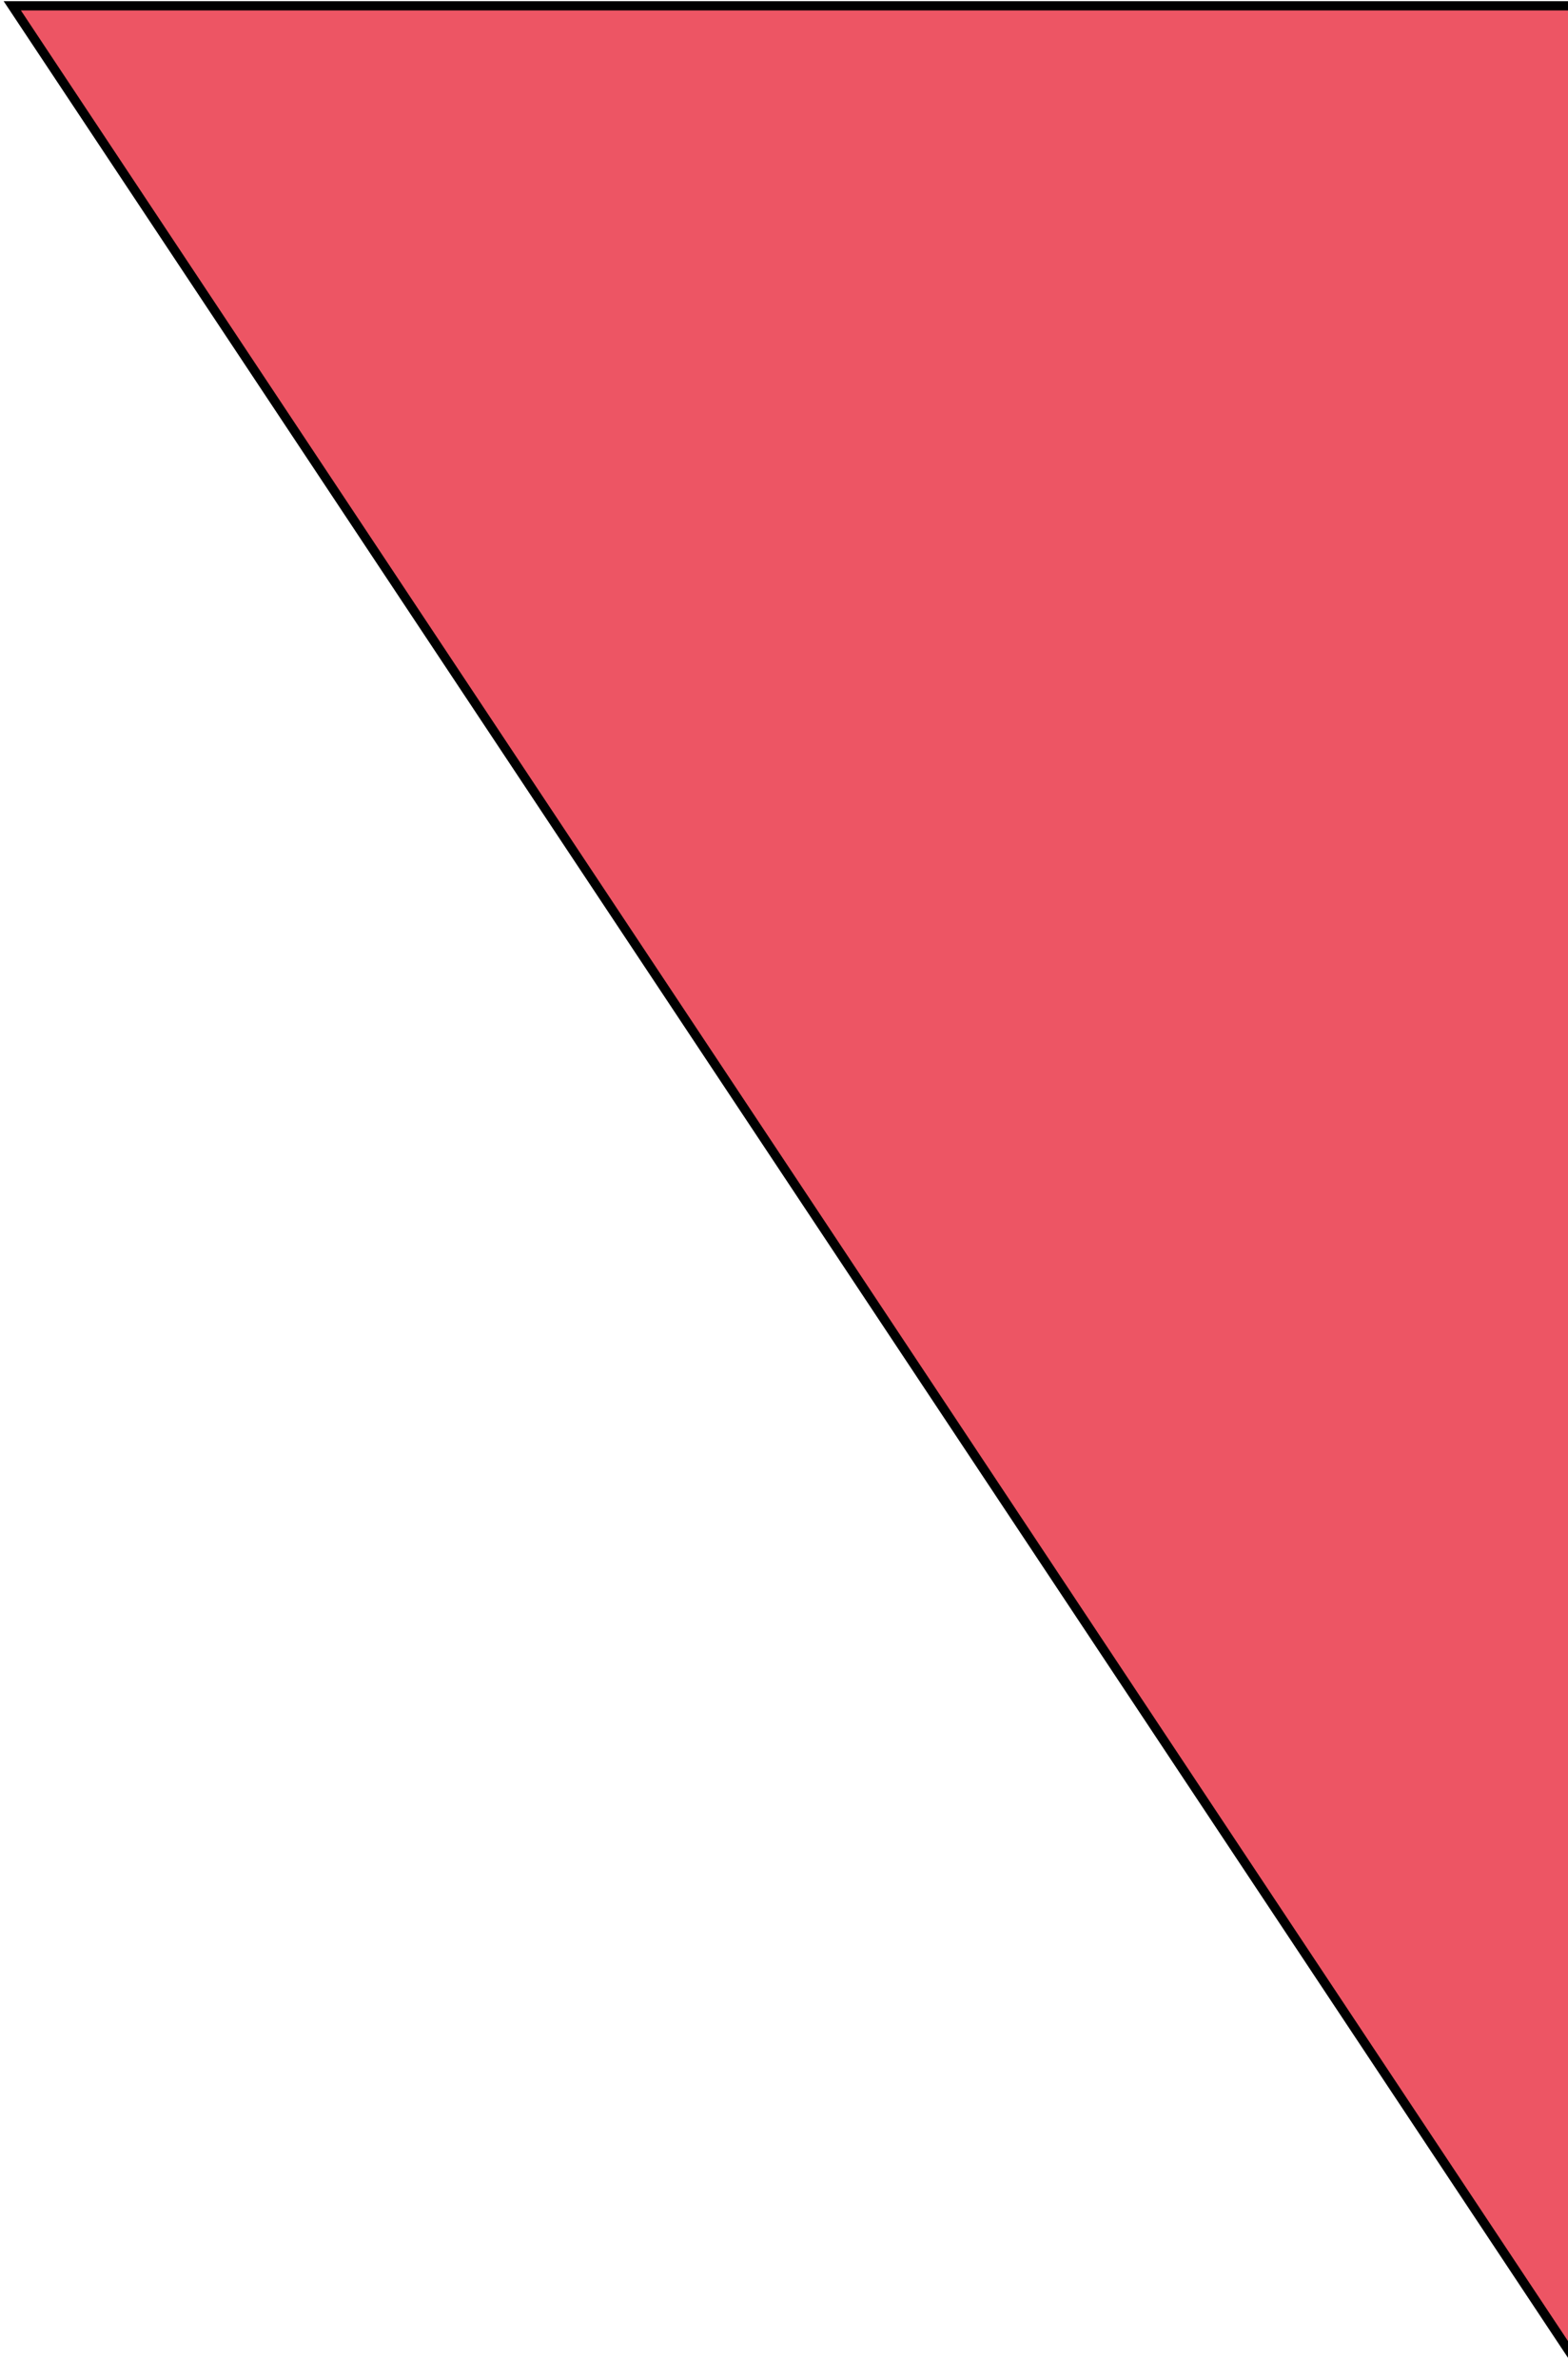 <svg width="339" height="514" viewBox="0 0 339 514" fill="none" xmlns="http://www.w3.org/2000/svg">
<path d="M2.651 1.25L681.349 1.25L342 512.192L2.651 1.25Z" fill="#ED5564" stroke="black" stroke-width="2"/>
</svg>
